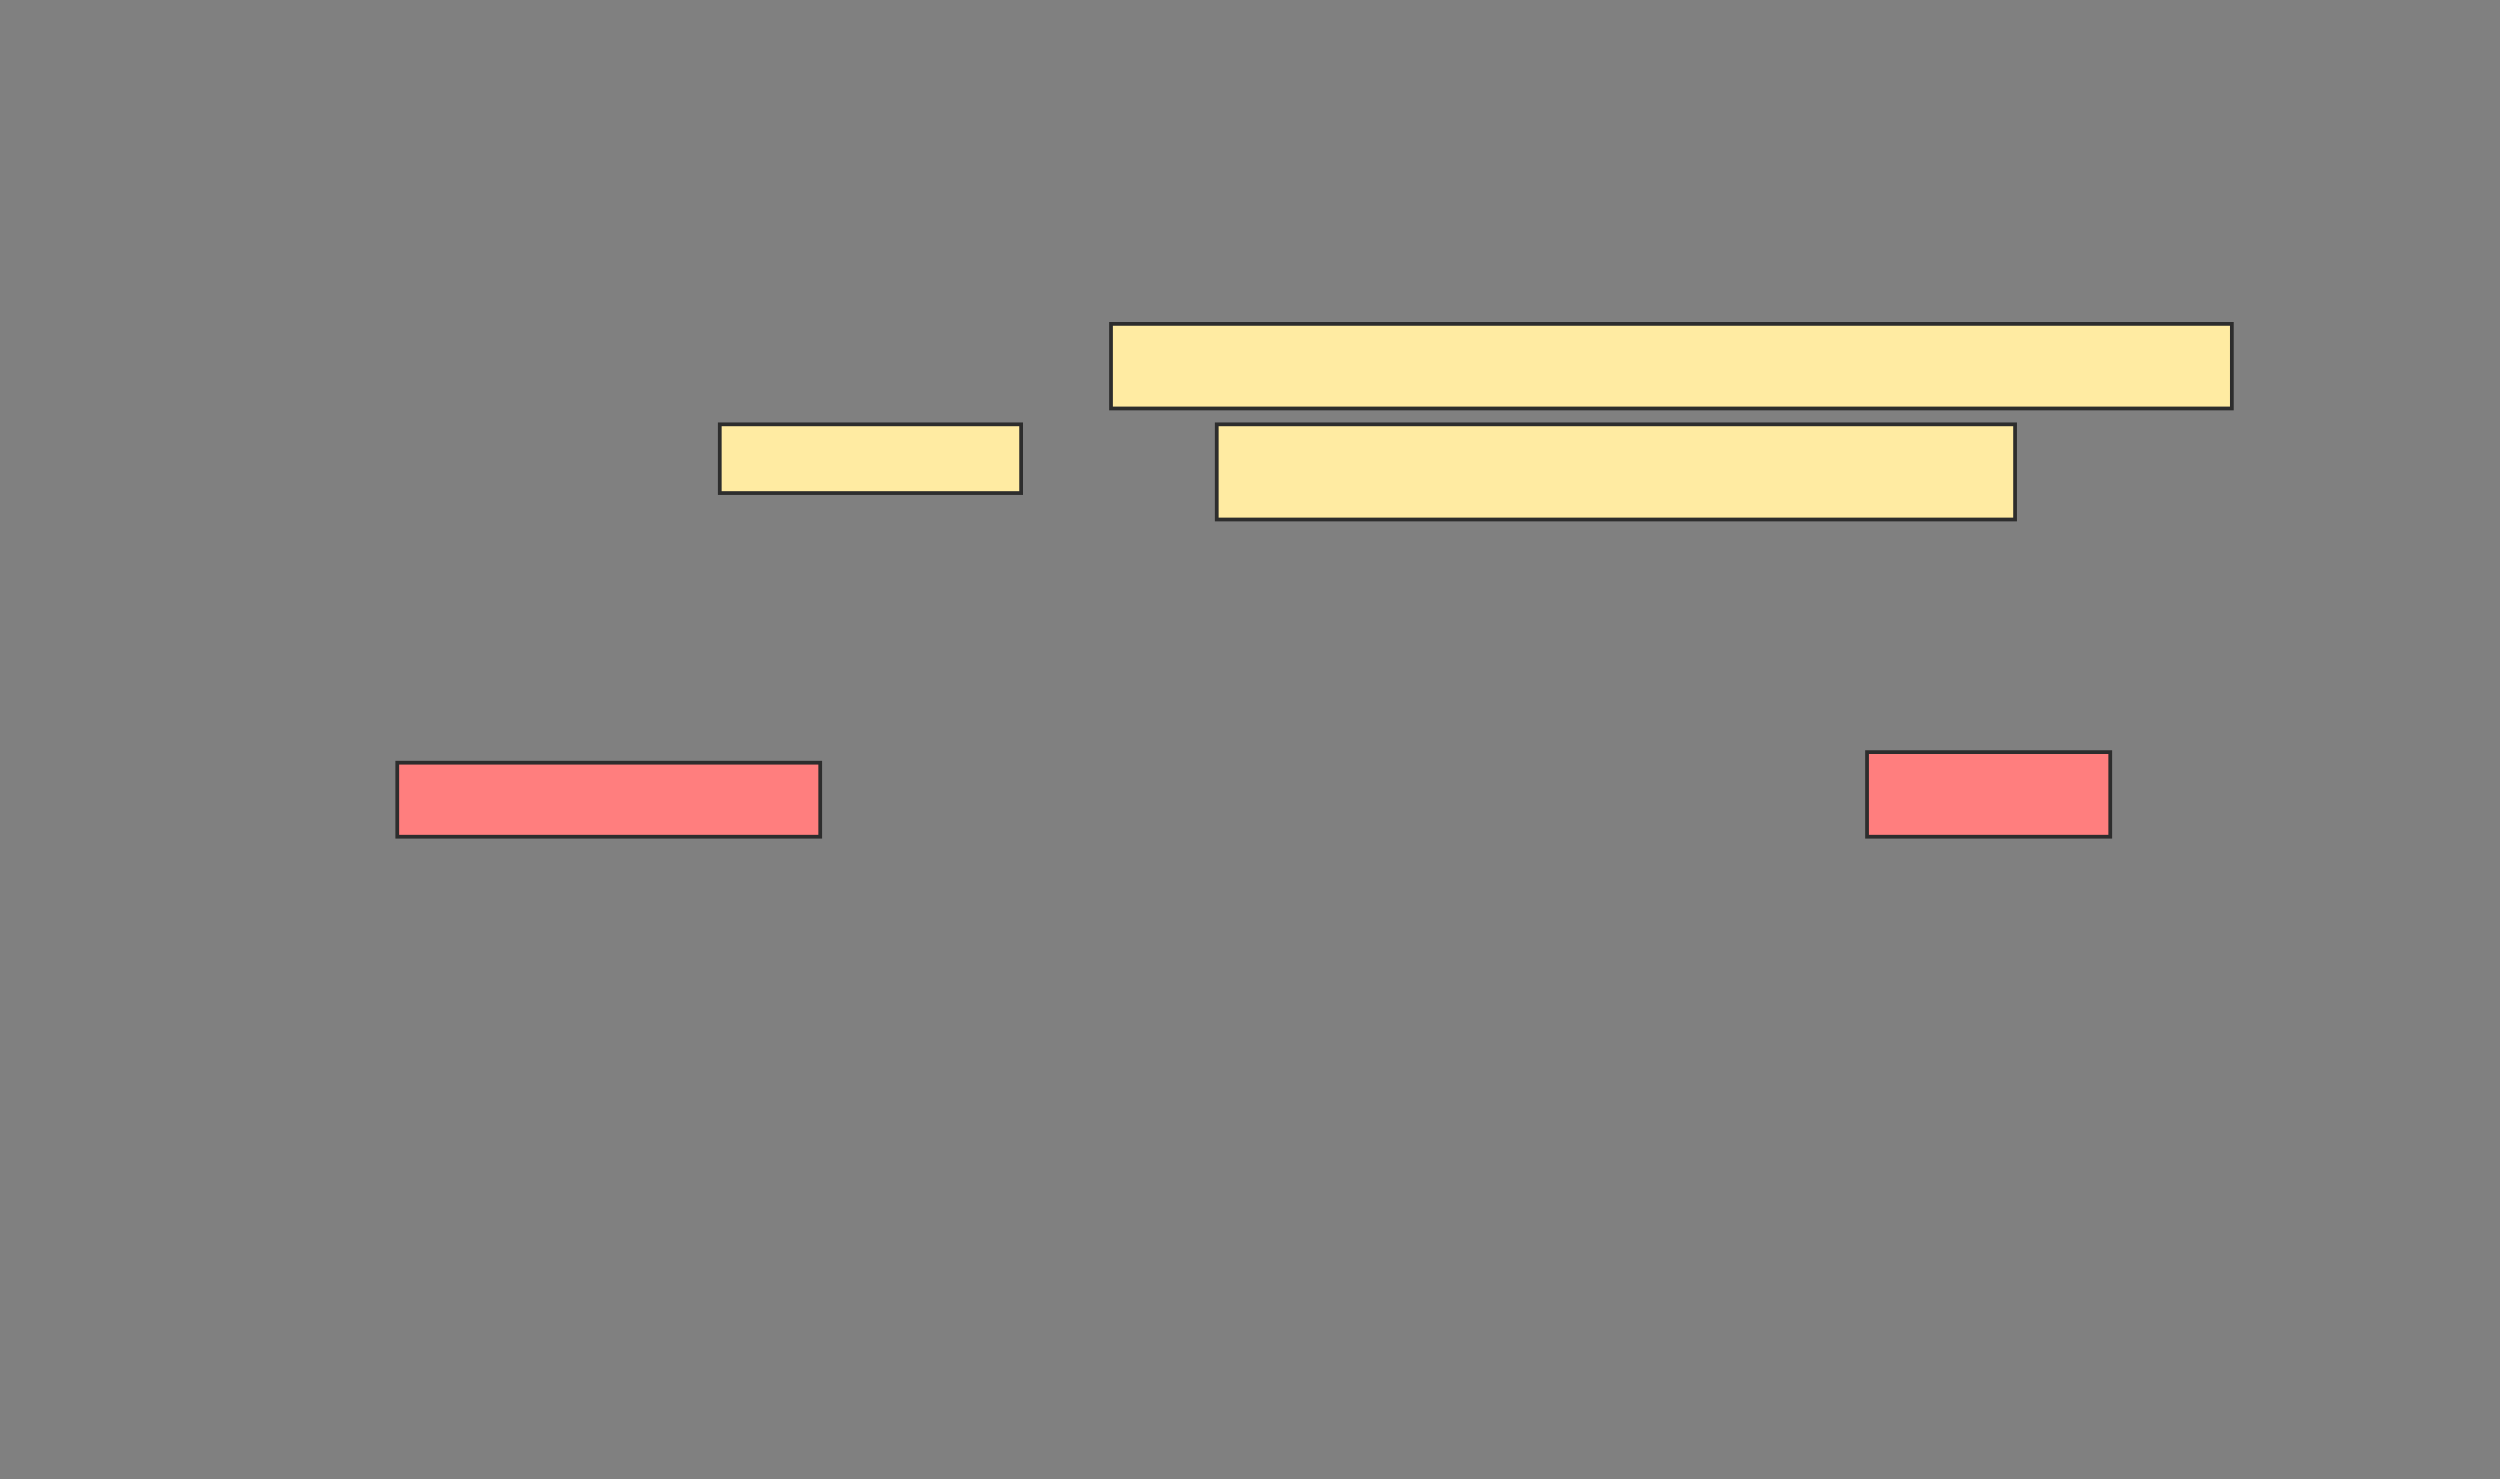 <svg xmlns="http://www.w3.org/2000/svg" width="666" height="394">
 <rect width="100%" height="100%" fill="#808080" stroke="none"/>
 <!-- Created with Image Occlusion Enhanced -->
 <g>
  <title>Labels</title>
 </g>
 <g>
  <title>Masks</title>
  <g id="74aeb389ed94426a8db6734632e64f85-ao-1">
   <rect height="22.535" width="298.592" y="86.282" x="295.972" stroke="#2D2D2D" fill="#FFEBA2"/>
   <rect height="18.31" width="80.282" y="113.042" x="191.746" stroke="#2D2D2D" fill="#FFEBA2"/>
   <rect height="25.352" width="212.676" y="113.042" x="324.141" stroke="#2D2D2D" fill="#FFEBA2"/>
  </g>
  <g id="74aeb389ed94426a8db6734632e64f85-ao-2" class="qshape">
   <rect height="19.718" width="112.676" y="203.183" x="105.831" stroke-linecap="null" stroke-linejoin="null" stroke-dasharray="null" stroke="#2D2D2D" fill="#FF7E7E" class="qshape"/>
   <rect height="22.535" width="64.789" y="200.366" x="497.38" stroke-linecap="null" stroke-linejoin="null" stroke-dasharray="null" stroke="#2D2D2D" fill="#FF7E7E" class="qshape"/>
  </g>
 </g>
</svg>